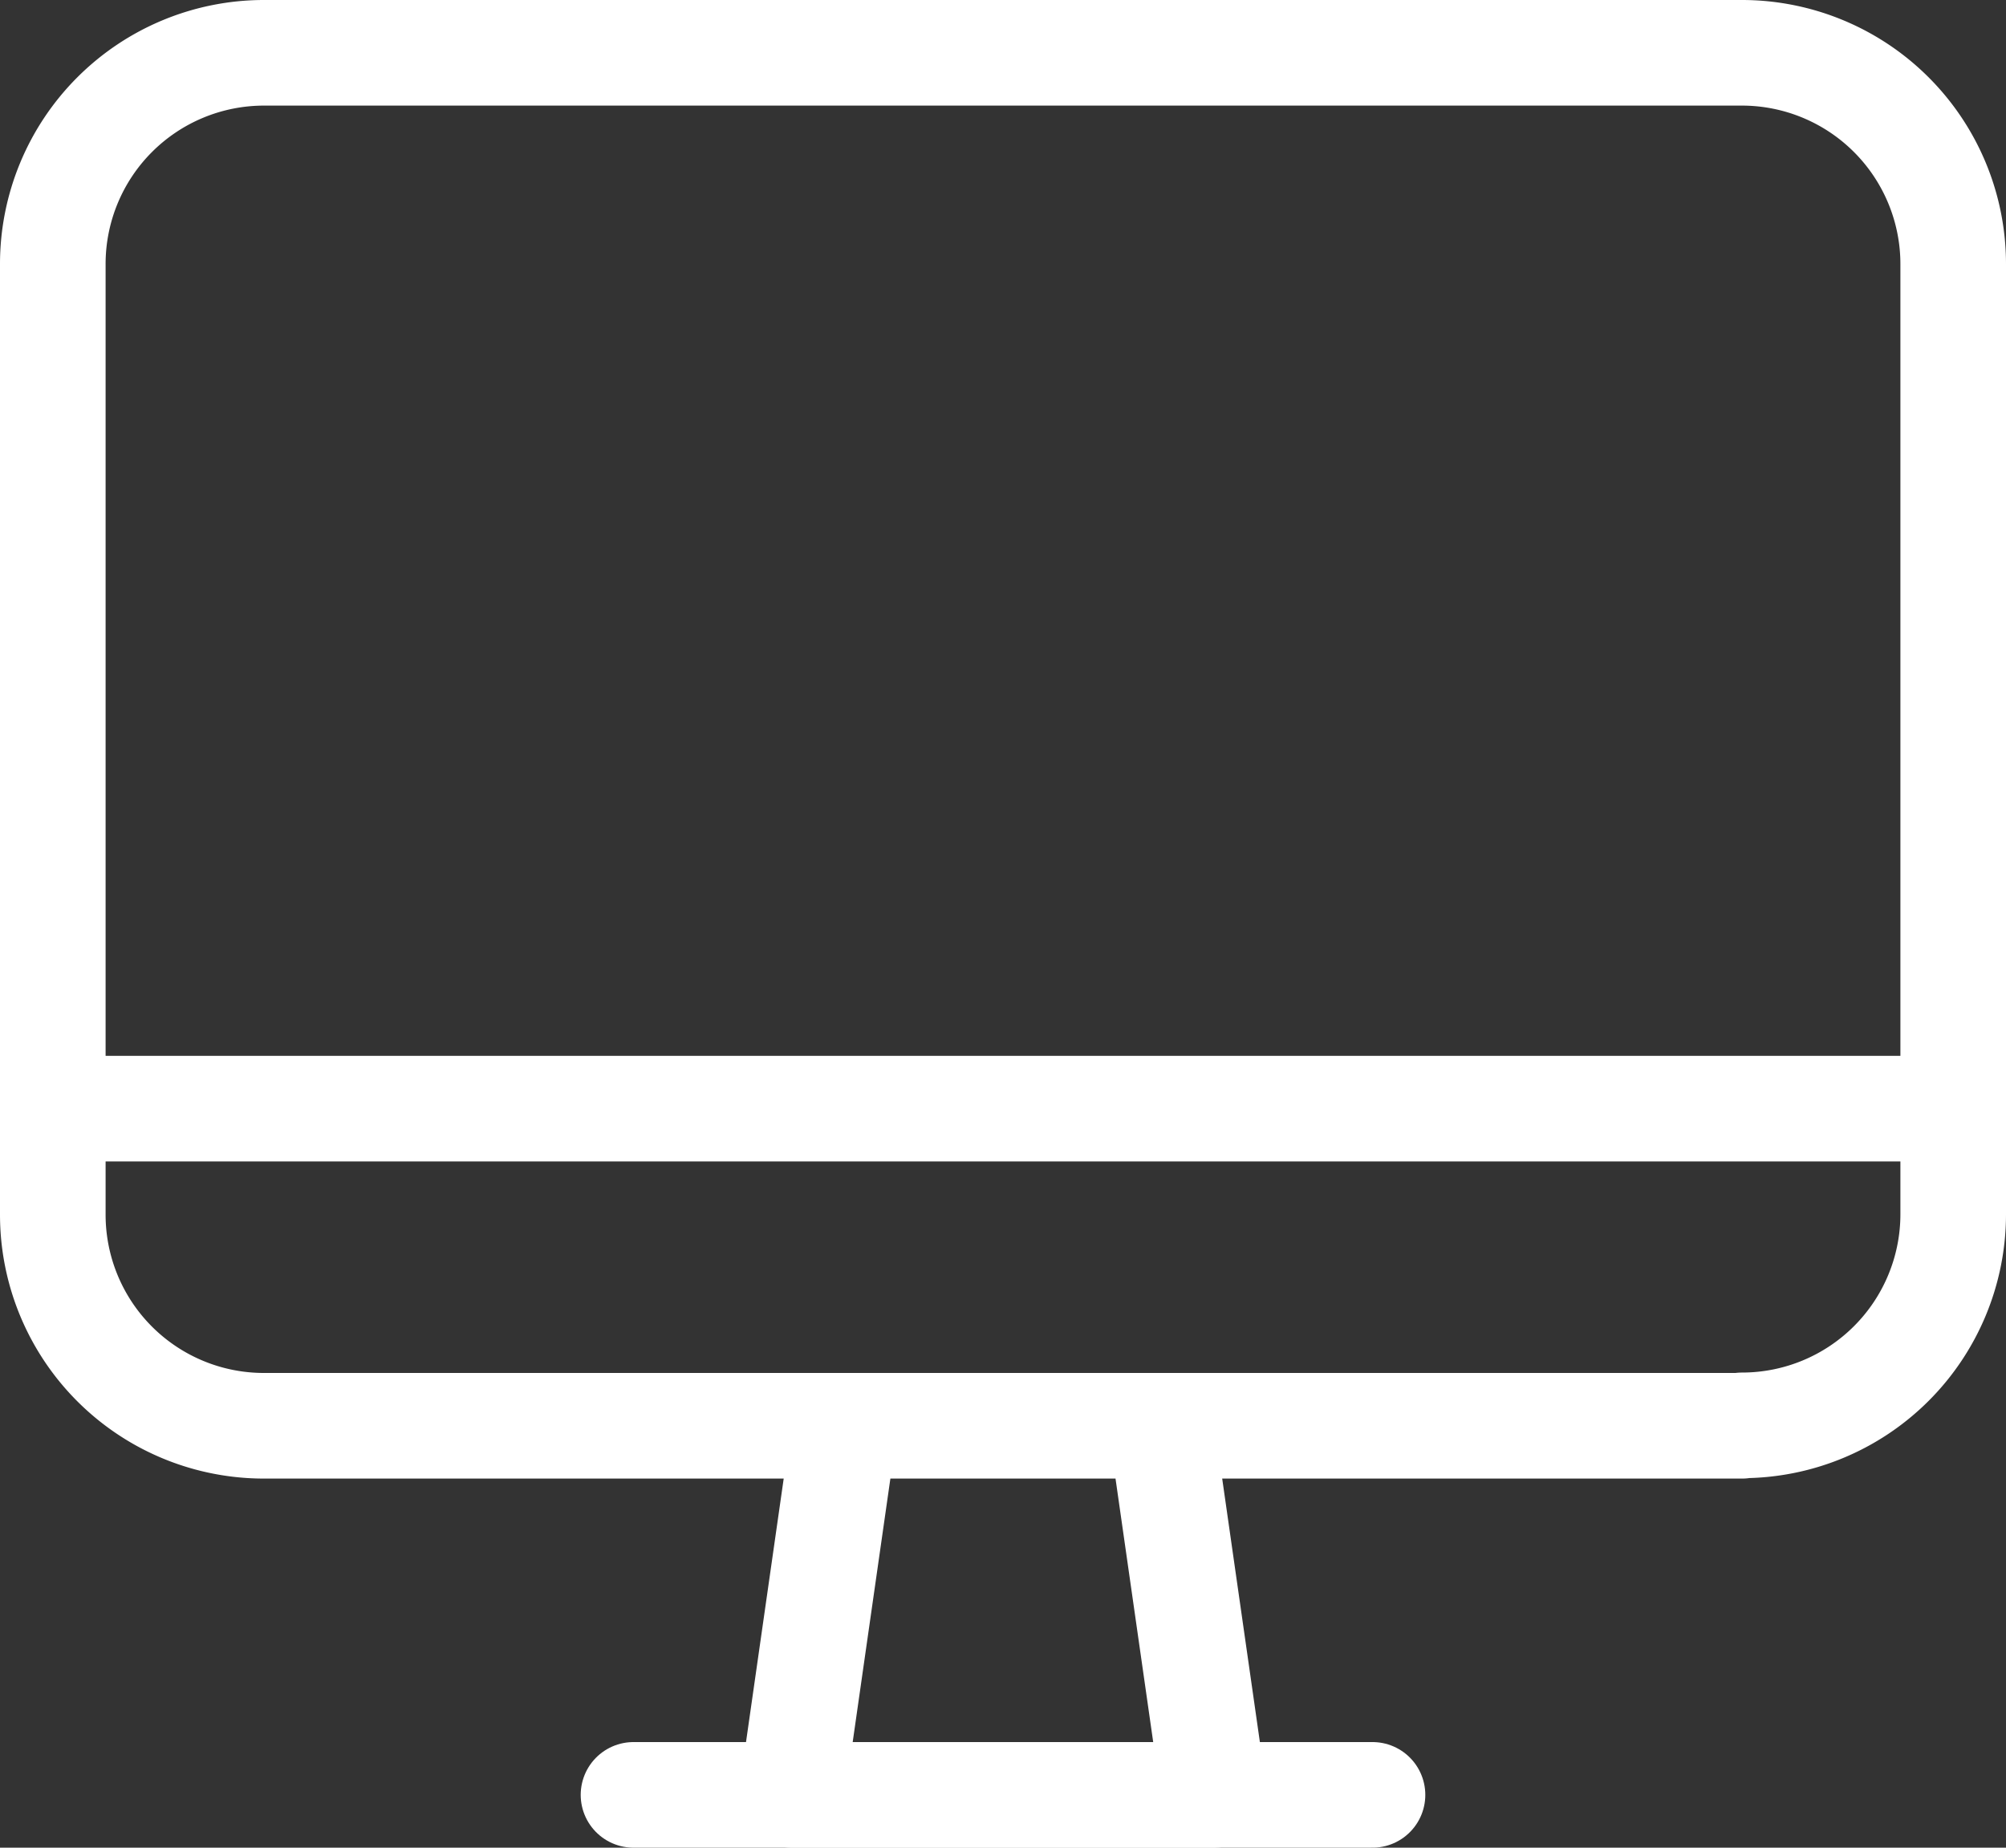 <svg xmlns="http://www.w3.org/2000/svg" width="19.566" height="18.021" viewBox="0 0 19.566 18.021">
  <rect x="0" y="0" width="19.566" height="18.021" fill="#333333" stroke="none"/>
  <g id="Group_569" data-name="Group 569" transform="translate(-1025.625 -53.567)">
    <path id="Path_178" data-name="Path 178" d="M1037.467,111.073h-4.119l.515-3.6h3.089Zm5.149-3.6H1028.2a2.059,2.059,0,0,1-2.06-2.059V96.142a2.06,2.06,0,0,1,2.06-2.06h14.416a2.061,2.061,0,0,1,2.06,2.06v9.268A2.06,2.06,0,0,1,1042.616,107.469Z" transform="translate(0 -40)" fill="none" stroke="#fff" stroke-linejoin="round" stroke-width="1.03"/>
    <line id="Line_36" data-name="Line 36" x2="7.208" transform="translate(1031.804 71.073)" fill="none" stroke="#fff" stroke-linecap="round" stroke-linejoin="round" stroke-width="1.03"/>
    <line id="Line_37" data-name="Line 37" x2="18.536" transform="translate(1026.14 64.38)" fill="none" stroke="#fff" stroke-linejoin="round" stroke-width="1.03"/>
  </g>
</svg>
